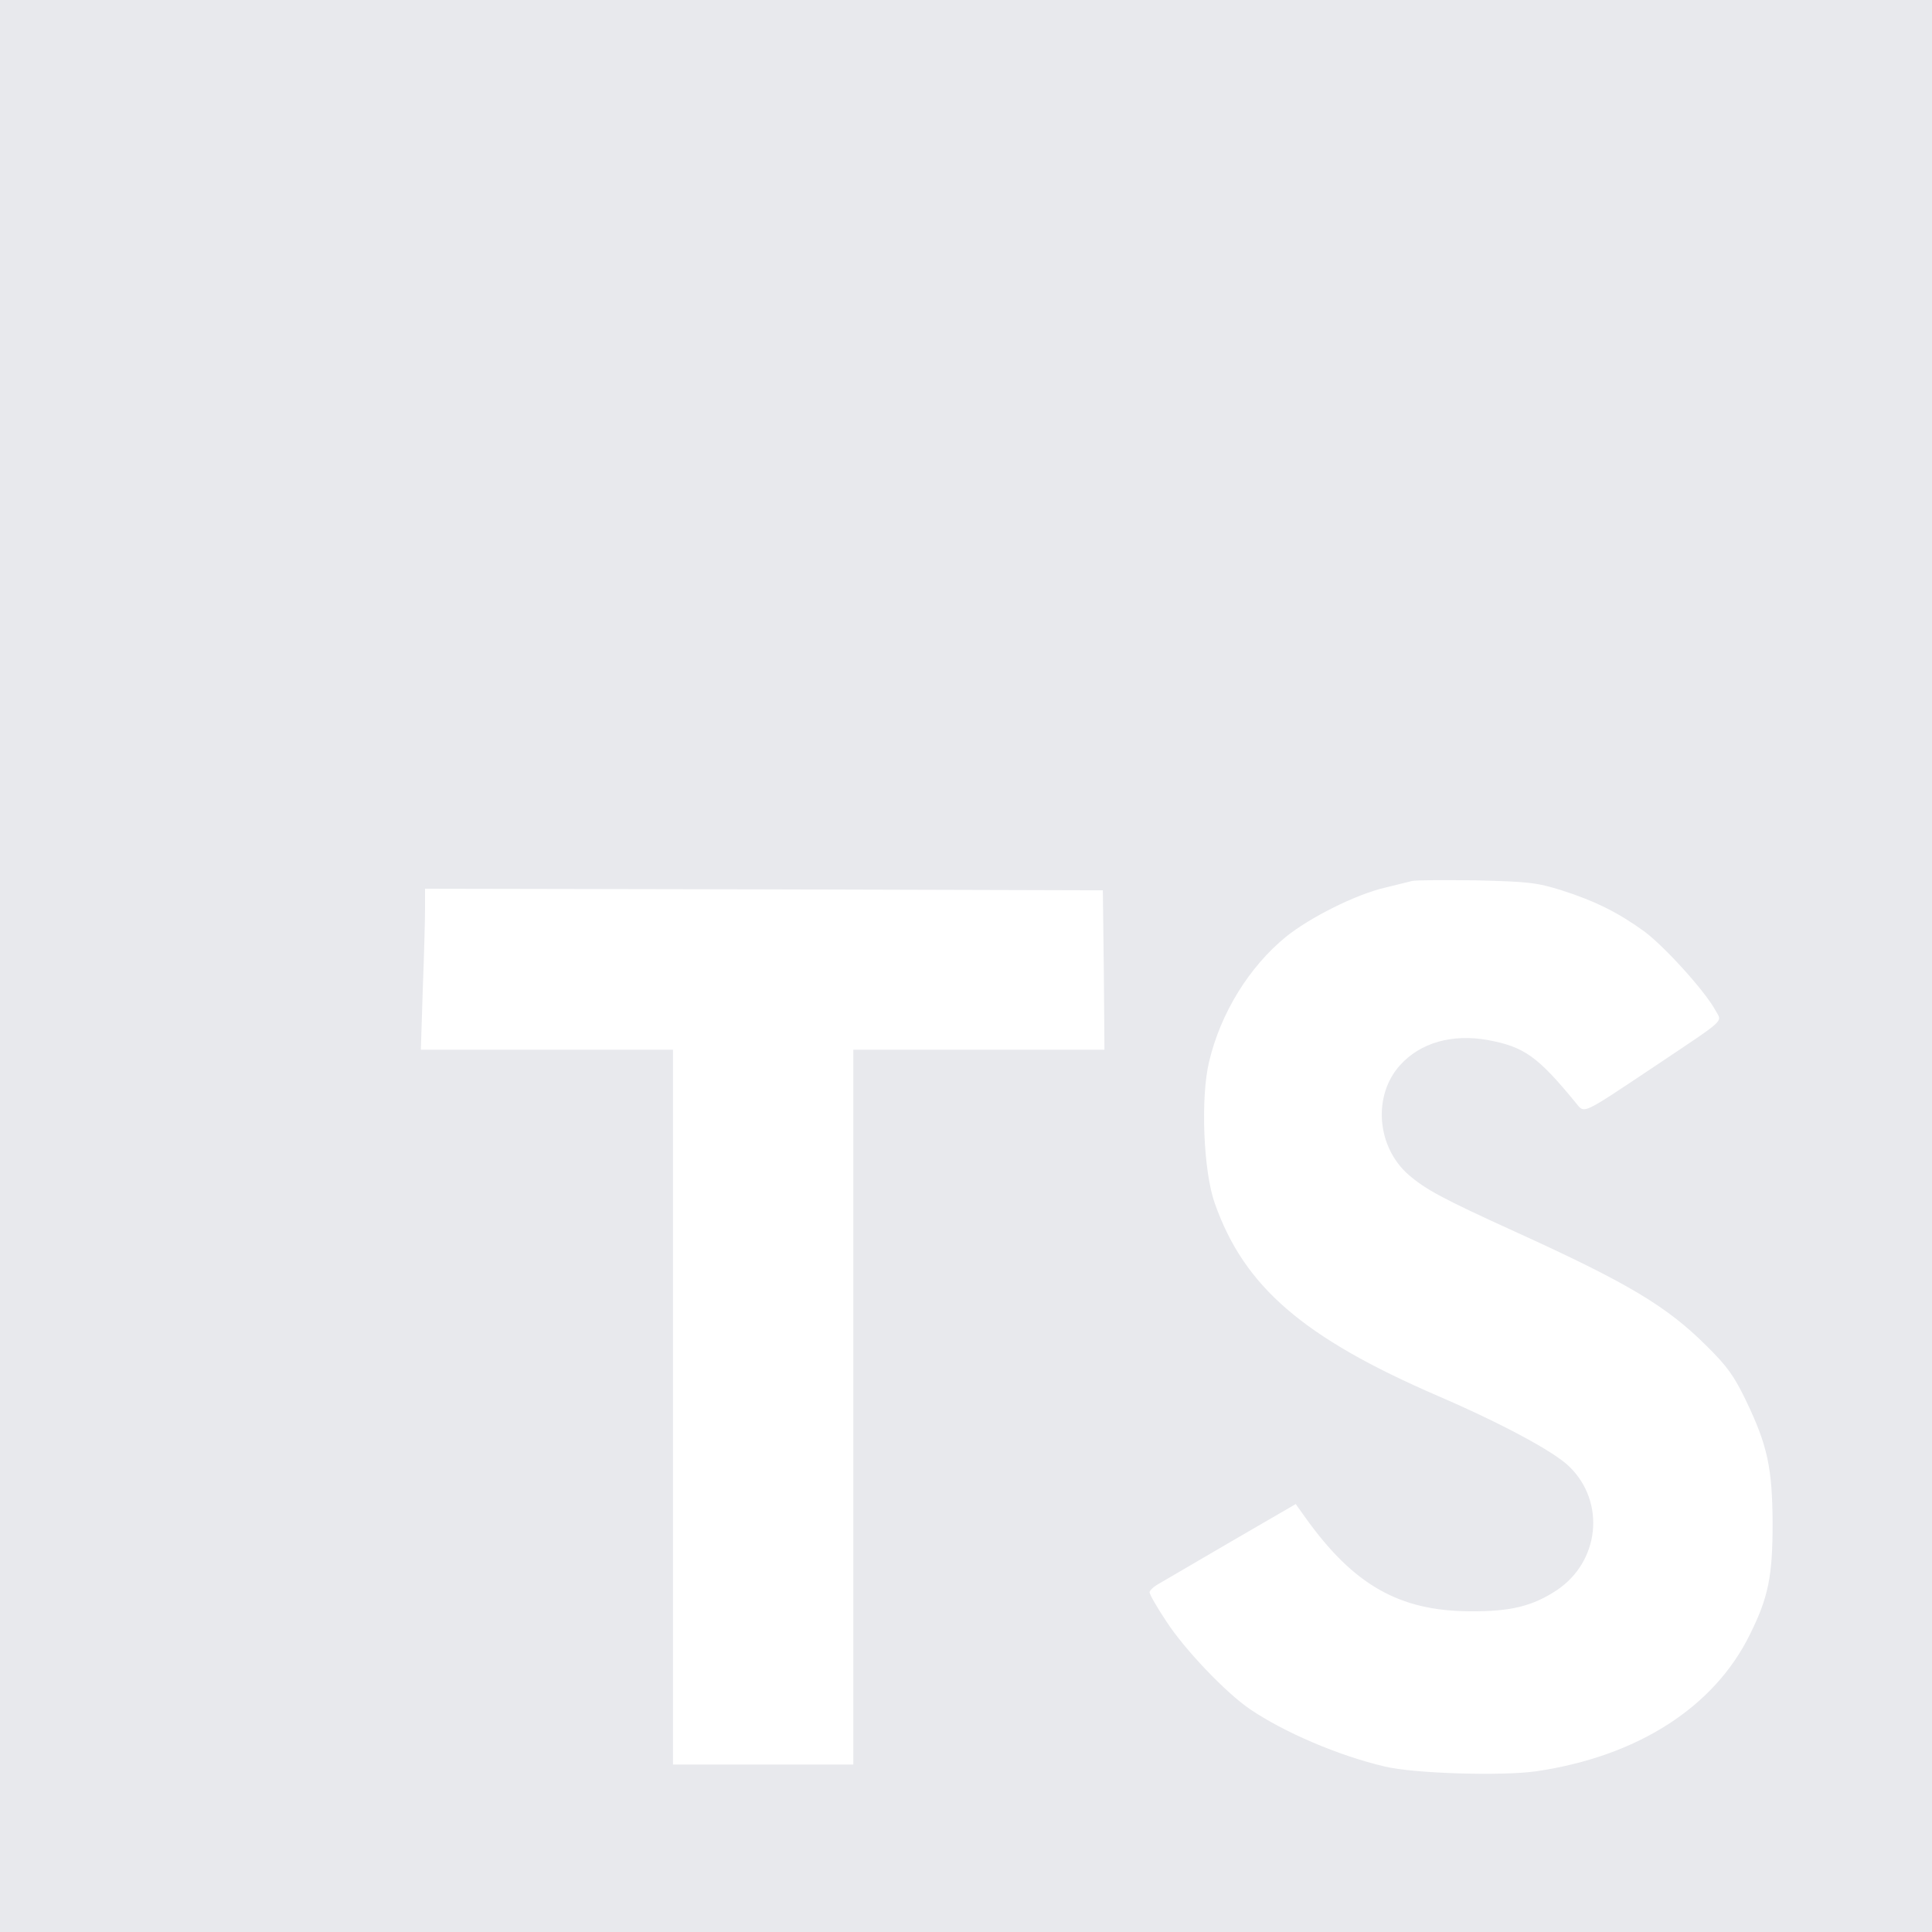 <?xml version="1.0" standalone="no"?>
<!DOCTYPE svg PUBLIC "-//W3C//DTD SVG 20010904//EN"
 "http://www.w3.org/TR/2001/REC-SVG-20010904/DTD/svg10.dtd">
<svg version="1.0" xmlns="http://www.w3.org/2000/svg"
 width="600pt" height="600pt" viewBox="0 0 600 600"
 preserveAspectRatio="xMidYMid meet">

<g transform="translate(0,600) scale(0.1,-0.1)"
fill="#e8e9ed" stroke="none">
<path d="M0 3000 l0 -3000 3000 0 3000 0 0 3000 0 3000 -3000 0 -3000 0 0
-3000z m4850 235 c106 -34 177 -70 257 -128 63 -47 188 -185 220 -244 21 -39
41 -21 -192 -177 -228 -152 -213 -145 -242 -110 -118 144 -160 173 -272 194
-111 20 -210 -8 -273 -78 -85 -94 -73 -253 26 -340 53 -46 107 -75 331 -177
352 -160 472 -232 596 -356 63 -62 85 -93 122 -170 66 -138 81 -207 82 -379 0
-165 -13 -230 -70 -345 -111 -227 -350 -380 -665 -426 -106 -15 -380 -7 -470
15 -144 34 -312 106 -418 178 -74 50 -204 186 -260 273 -29 43 -52 84 -52 90
0 5 12 17 28 26 15 9 117 68 226 132 l200 116 30 -42 c150 -210 292 -290 511
-291 127 -1 194 16 269 65 134 89 153 274 40 384 -47 47 -214 136 -409 220
-418 181 -601 339 -692 597 -36 99 -45 330 -18 441 36 152 125 295 239 388 73
59 216 131 306 152 36 9 74 18 85 21 11 3 101 3 200 2 163 -4 188 -7 265 -31z
m-1422 -247 l2 -248 -390 0 -390 0 0 -1110 0 -1110 -280 0 -280 0 0 1110 0
1110 -392 0 -391 0 6 188 c4 103 7 215 7 250 l0 62 1053 -2 1052 -3 3 -247z"/>
</g>
</svg>
